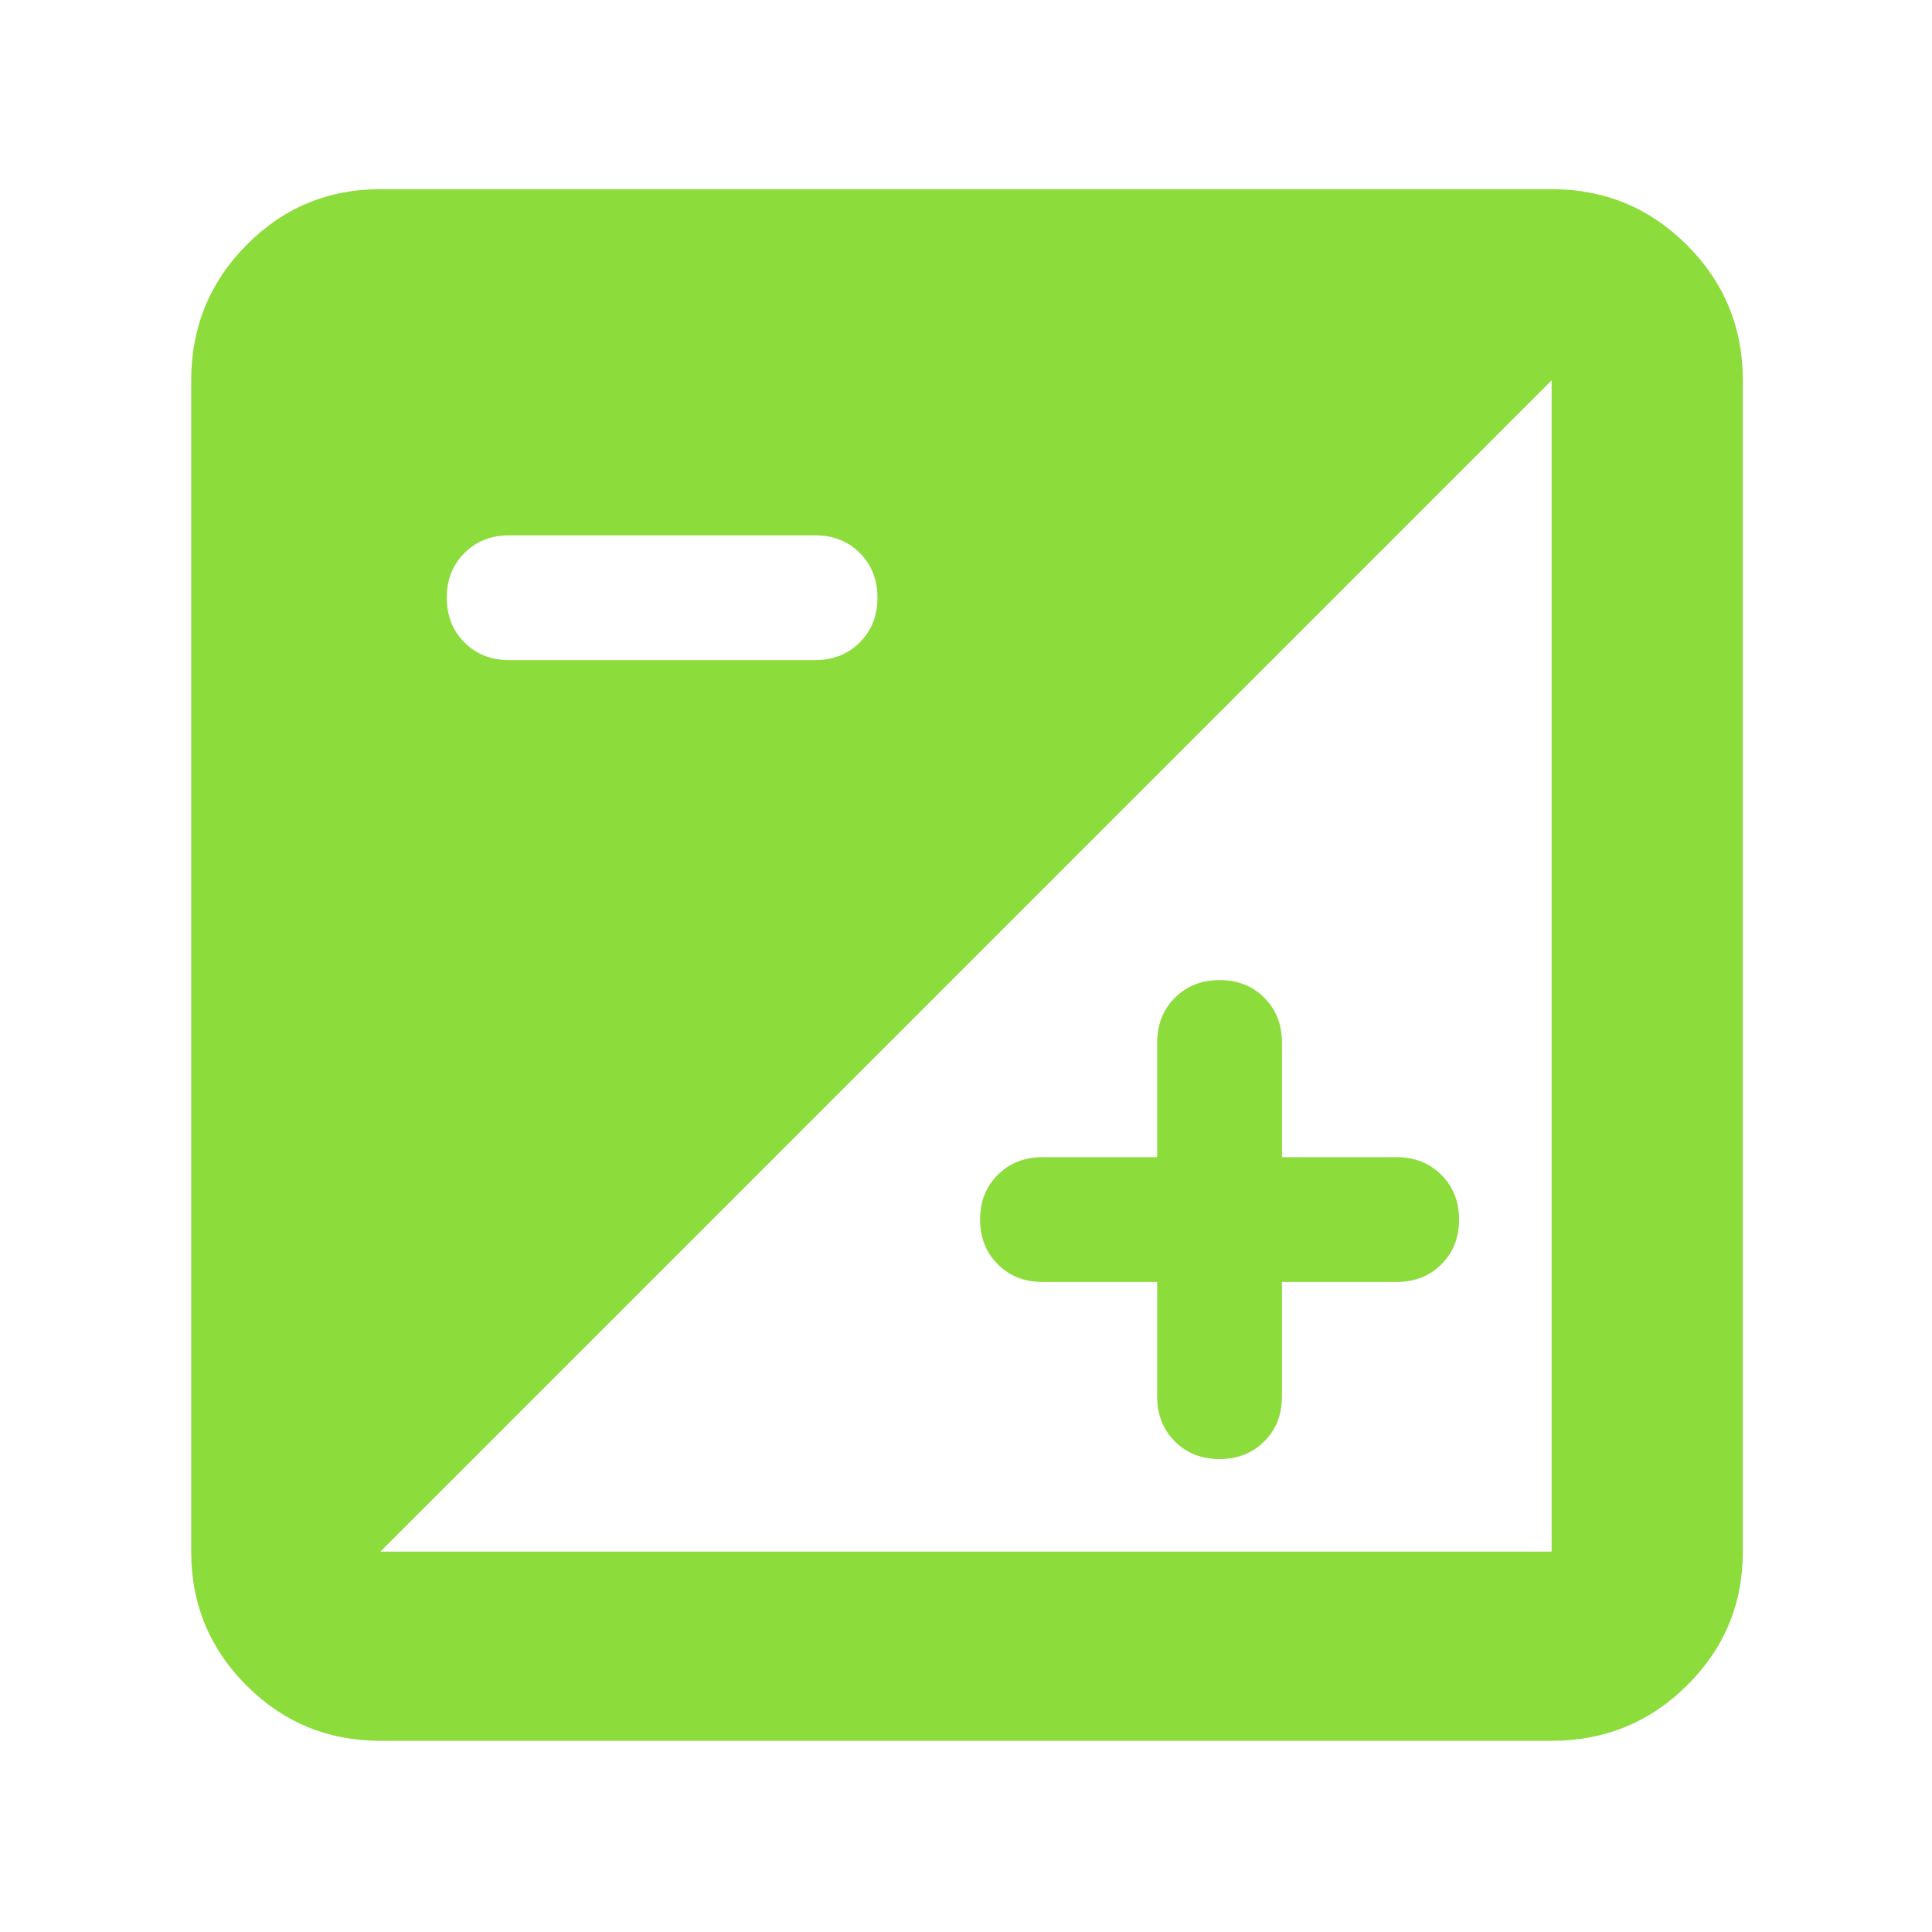 <svg xmlns="http://www.w3.org/2000/svg" height="48" viewBox="0 -960 960 960" width="48"><path fill="rgb(140, 220, 60)" d="M189-95q-39.05 0-66.53-27.47Q95-149.95 95-189v-582q0-39.46 27.47-67.23Q149.95-866 189-866h582q39.46 0 67.23 27.77Q866-810.46 866-771v582q0 39.05-27.77 66.53Q810.46-95 771-95H189Zm0-94h582v-582L189-189Zm386-134h-57q-13.43 0-22.22-8.79-8.78-8.79-8.78-22.23 0-13.45 8.78-22.21Q504.57-385 518-385h57v-57q0-13.43 8.79-22.22 8.79-8.78 22.23-8.78 13.45 0 22.21 8.78Q637-455.43 637-442v57h57q13.43 0 22.22 8.79 8.78 8.79 8.78 22.23 0 13.45-8.78 22.21Q707.43-323 694-323h-57v57q0 13.43-8.79 22.22-8.79 8.78-22.23 8.78-13.45 0-22.21-8.78Q575-252.57 575-266v-57ZM405-632q13.43 0 22.22-8.79 8.78-8.79 8.78-22.23 0-13.45-8.78-22.21Q418.43-694 405-694H253q-13.43 0-22.22 8.79-8.78 8.79-8.78 22.23 0 13.45 8.78 22.21Q239.57-632 253-632h152Z"/></svg>